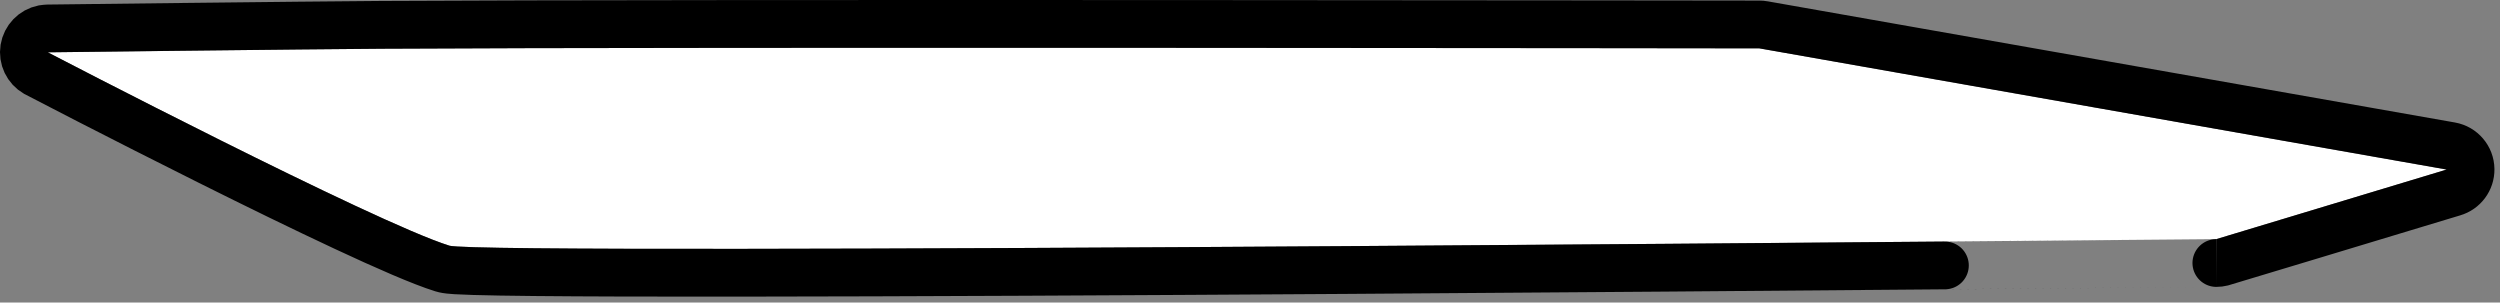 <svg width="157" height="19" viewBox="0 0 157 19" fill="none" xmlns="http://www.w3.org/2000/svg">
<rect x="0" y="0" width="157" height="19" fill="#808080" stroke="none"/>
<path fill-rule="evenodd" clip-rule="evenodd" d="M110.489 3.037C124.876 5.574 139.264 8.111 153.651 10.648C153.65 10.648 139.188 15.017 139.187 15.017C139.176 15.017 30.238 16.056 28.218 15.427C23.517 13.962 3.003 3.288 3 3.286C3.004 3.286 19.347 3.088 23.999 3.059C43.157 2.941 110.48 3.037 110.489 3.037Z" fill="white"/>
<path d="M110.749 1.56C110.663 1.544 110.576 1.537 110.489 1.537C110.489 1.537 109.438 1.535 107.558 1.533C105.678 1.53 102.973 1.527 99.667 1.524C93.055 1.516 84.039 1.508 74.426 1.504C55.201 1.494 33.575 1.5 23.989 1.559C21.659 1.574 16.406 1.63 11.739 1.683C9.405 1.71 7.216 1.736 5.611 1.755L3.694 1.778L3.167 1.784L3.028 1.786L2.992 1.786L2.981 1.787L2.975 1.787L2.967 1.787C2.96 1.787 2.829 1.796 2.706 1.816C2.092 1.938 1.62 2.429 1.519 3.046C1.419 3.664 1.713 4.278 2.256 4.589C2.302 4.615 7.476 7.306 13.177 10.15C16.041 11.579 19.059 13.057 21.66 14.271C24.227 15.47 26.483 16.457 27.772 16.859L27.772 16.859C27.959 16.917 28.149 16.938 28.226 16.946L28.228 16.946C28.344 16.959 28.478 16.969 28.621 16.978C28.911 16.996 29.292 17.012 29.753 17.025C30.676 17.053 31.962 17.074 33.551 17.09C36.731 17.122 41.159 17.133 46.409 17.128C56.91 17.119 70.721 17.048 84.465 16.958C98.211 16.867 111.893 16.757 122.14 16.669C132.397 16.582 139.192 16.517 139.187 16.517C139.309 16.517 139.431 16.502 139.55 16.472C139.59 16.462 142.126 15.696 145.024 14.821L146.853 14.268L151.824 12.766L153.463 12.271L153.922 12.133L154.043 12.096L154.072 12.087C154.713 11.9 155.159 11.308 155.151 10.63C155.143 9.909 154.622 9.296 153.912 9.17C146.692 7.897 139.473 6.624 132.255 5.352C125.087 4.088 117.919 2.824 110.749 1.56Z" stroke="black" stroke-width="3" stroke-linecap="round" stroke-linejoin="round"/>
</svg>
